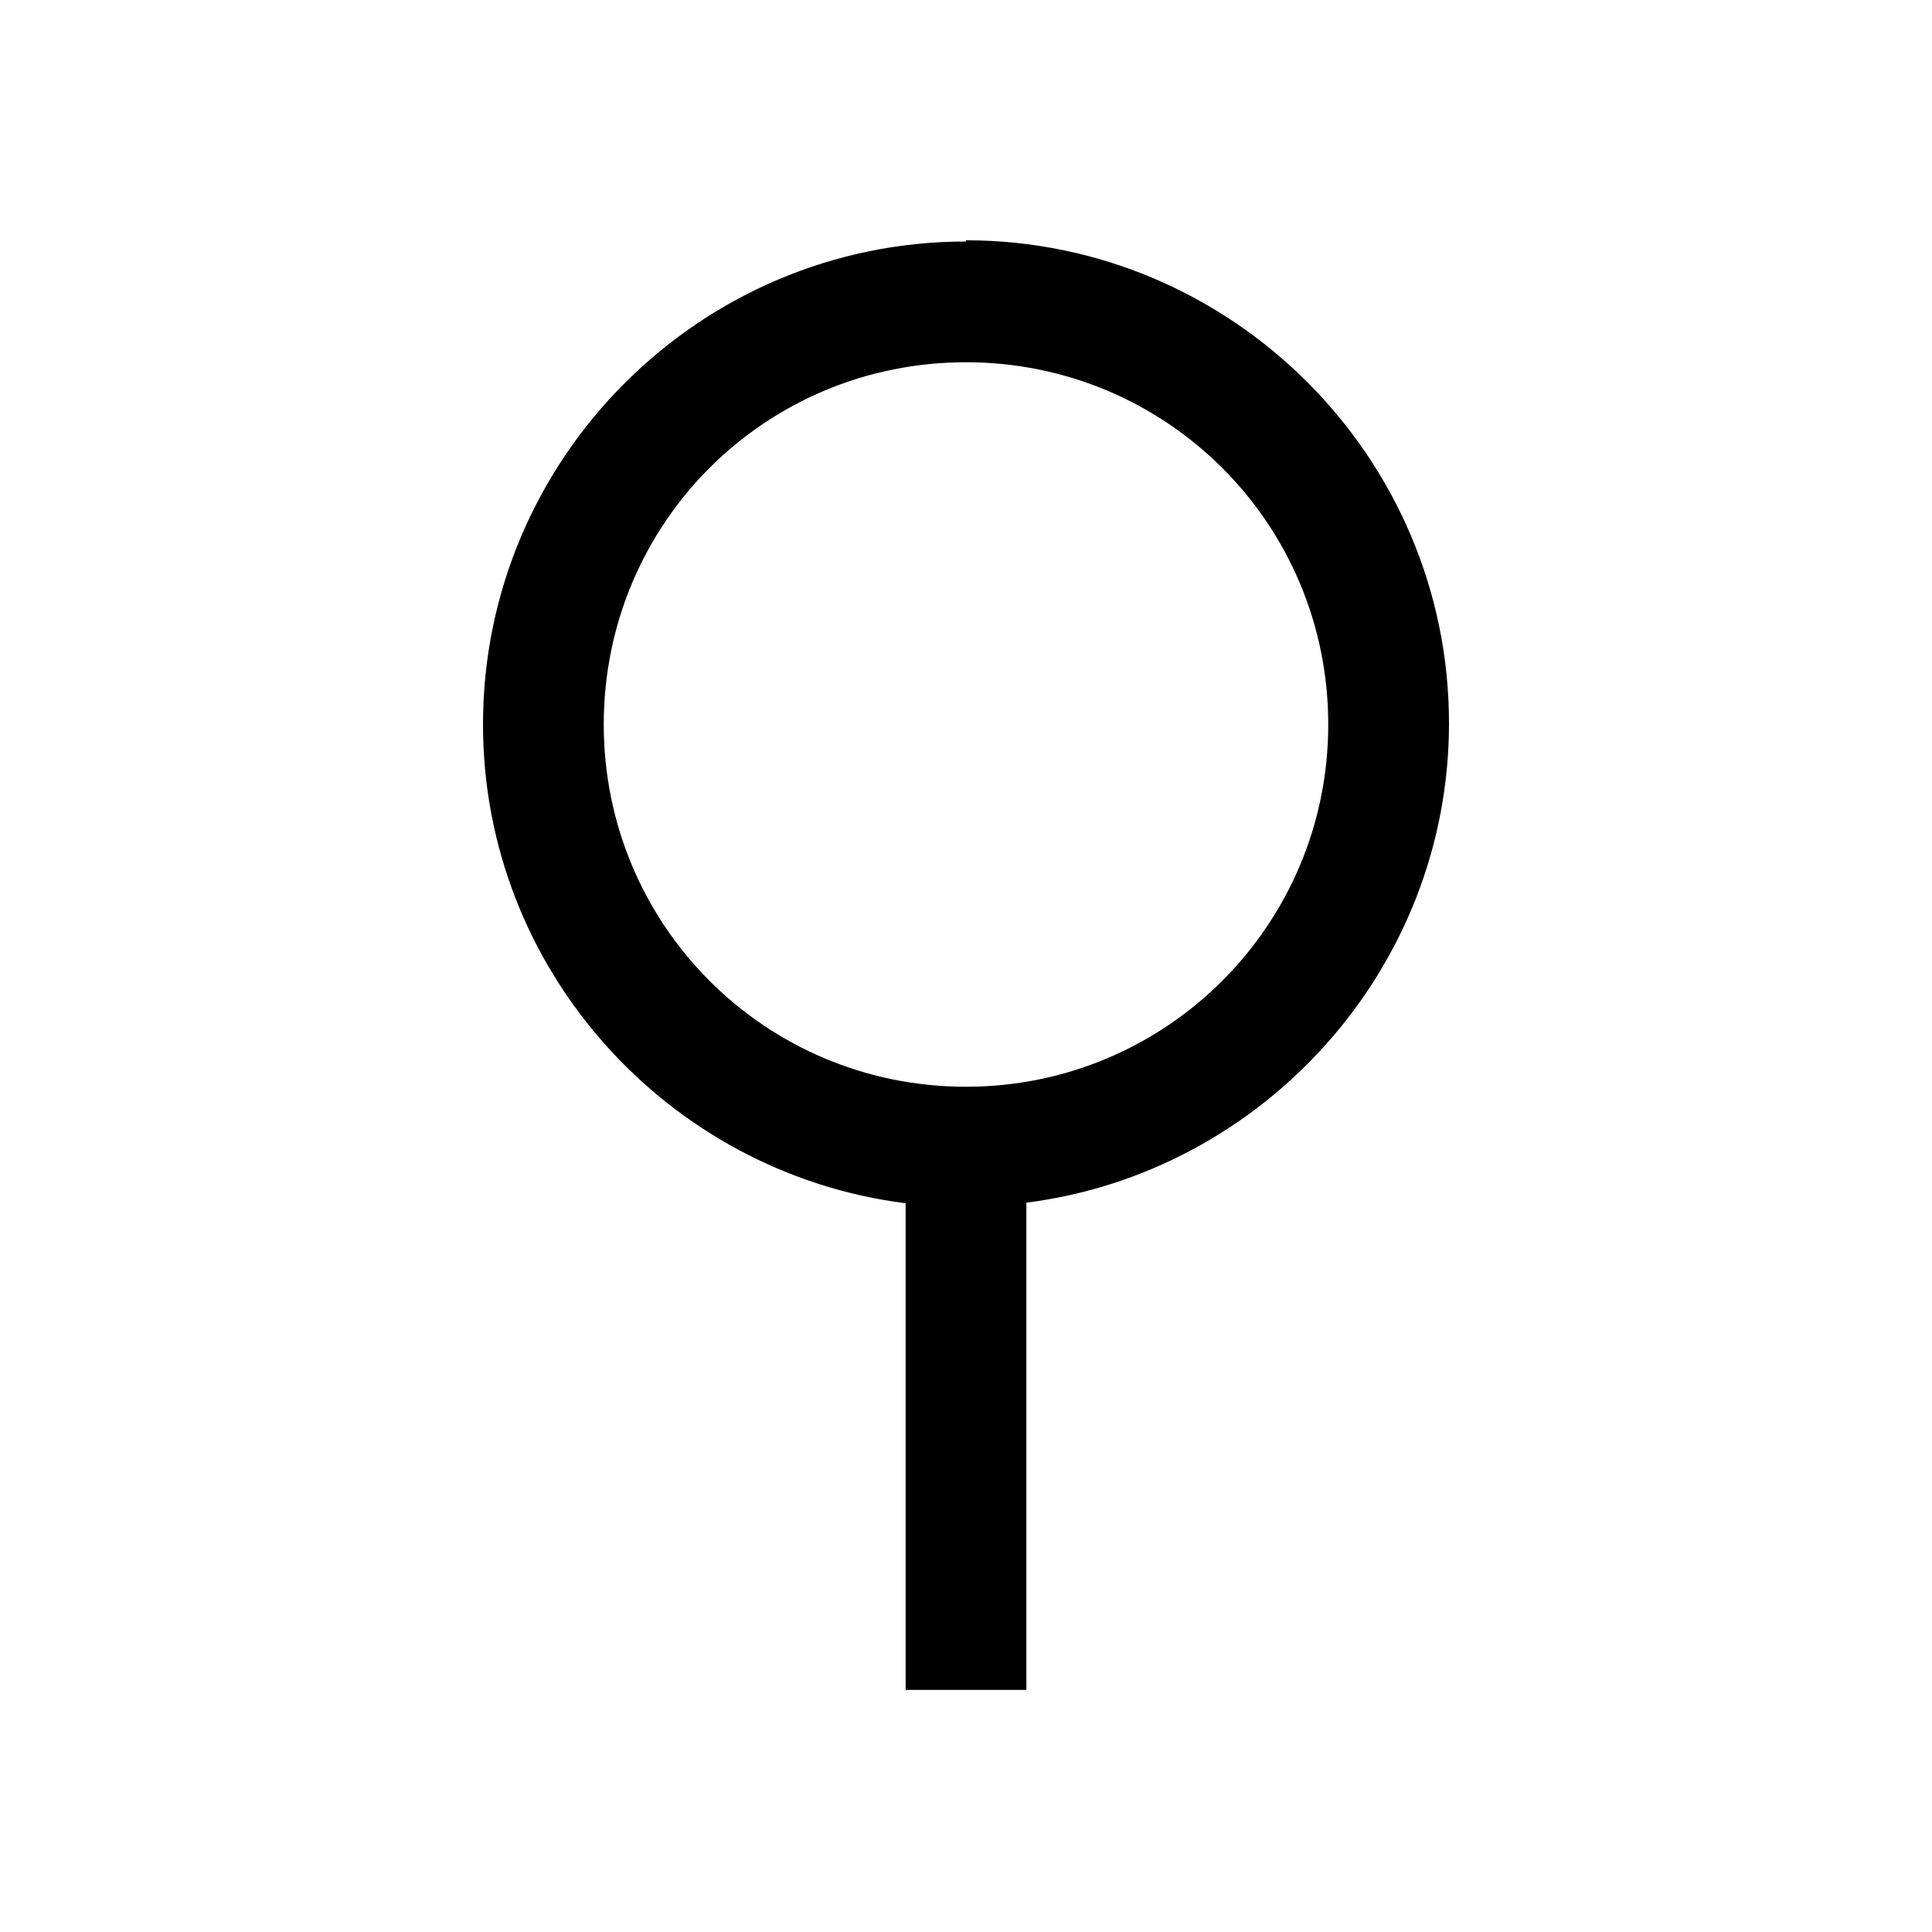<svg viewBox="0 0 32 32" xmlns="http://www.w3.org/2000/svg"><path d="M16 4c-4.41 0-8 3.59-8 8 0 4.06 3.06 7.43 7 7.93v8.06h2v-8.07c3.93-.5 7-3.88 7-7.94 0-4.41-3.6-8-8-8Zm0 2c3.32 0 6 2.67 6 6 0 3.32-2.68 6-6 6 -3.33 0-6-2.68-6-6 0-3.33 2.67-6 6-6Z"/></svg>